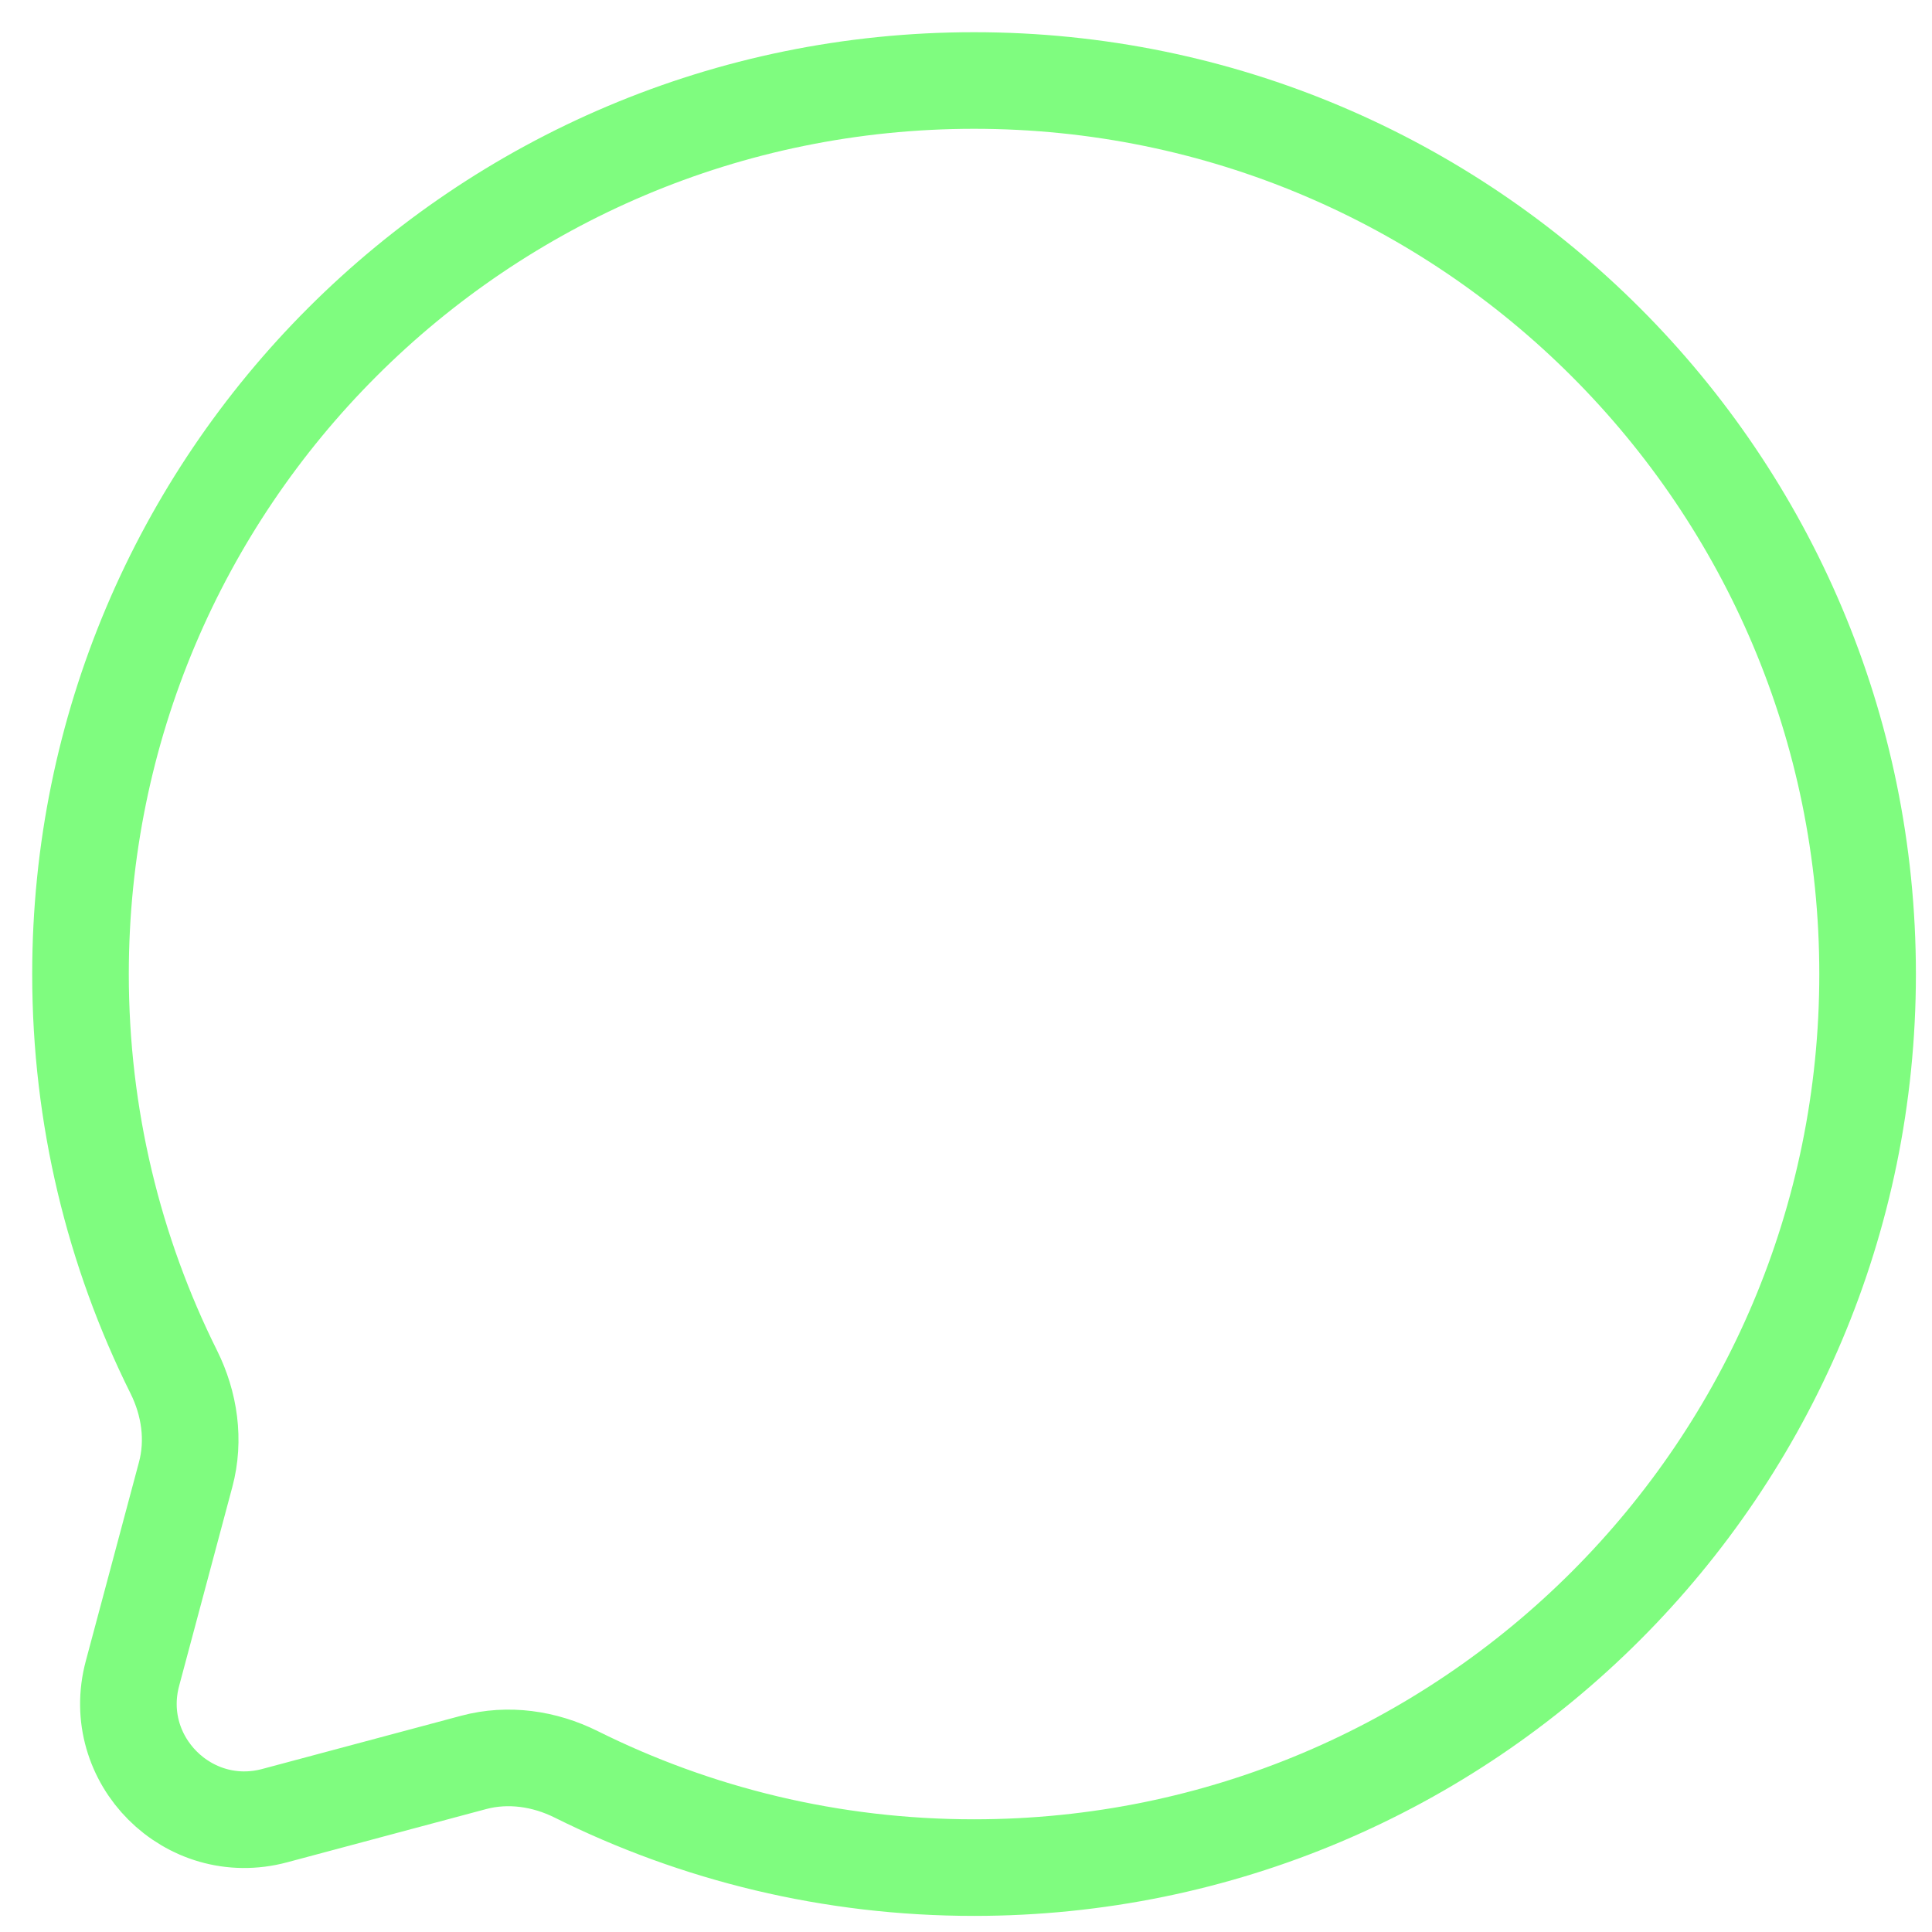 <svg width="30" height="30" viewBox="0 0 30 30" fill="none" xmlns="http://www.w3.org/2000/svg">
<g clip-path="url(#clip0_34_1128)">
<path d="M15.125 29C22.788 29 29 22.788 29 15.125C29 7.462 22.788 1.25 15.125 1.25C7.462 1.25 1.25 7.462 1.25 15.125C1.25 17.345 1.771 19.442 2.698 21.303C2.944 21.797 3.026 22.362 2.883 22.896L2.057 25.985C1.698 27.325 2.925 28.552 4.266 28.193L7.354 27.367C7.888 27.224 8.453 27.306 8.947 27.552C10.808 28.479 12.905 29 15.125 29Z" stroke="#7FFC7F" stroke-width="1.5"/>
</g>
<defs>
<clipPath id="clip0_34_1128">
<rect width="30" height="30" fill="white"/>
</clipPath>
</defs>
</svg>
